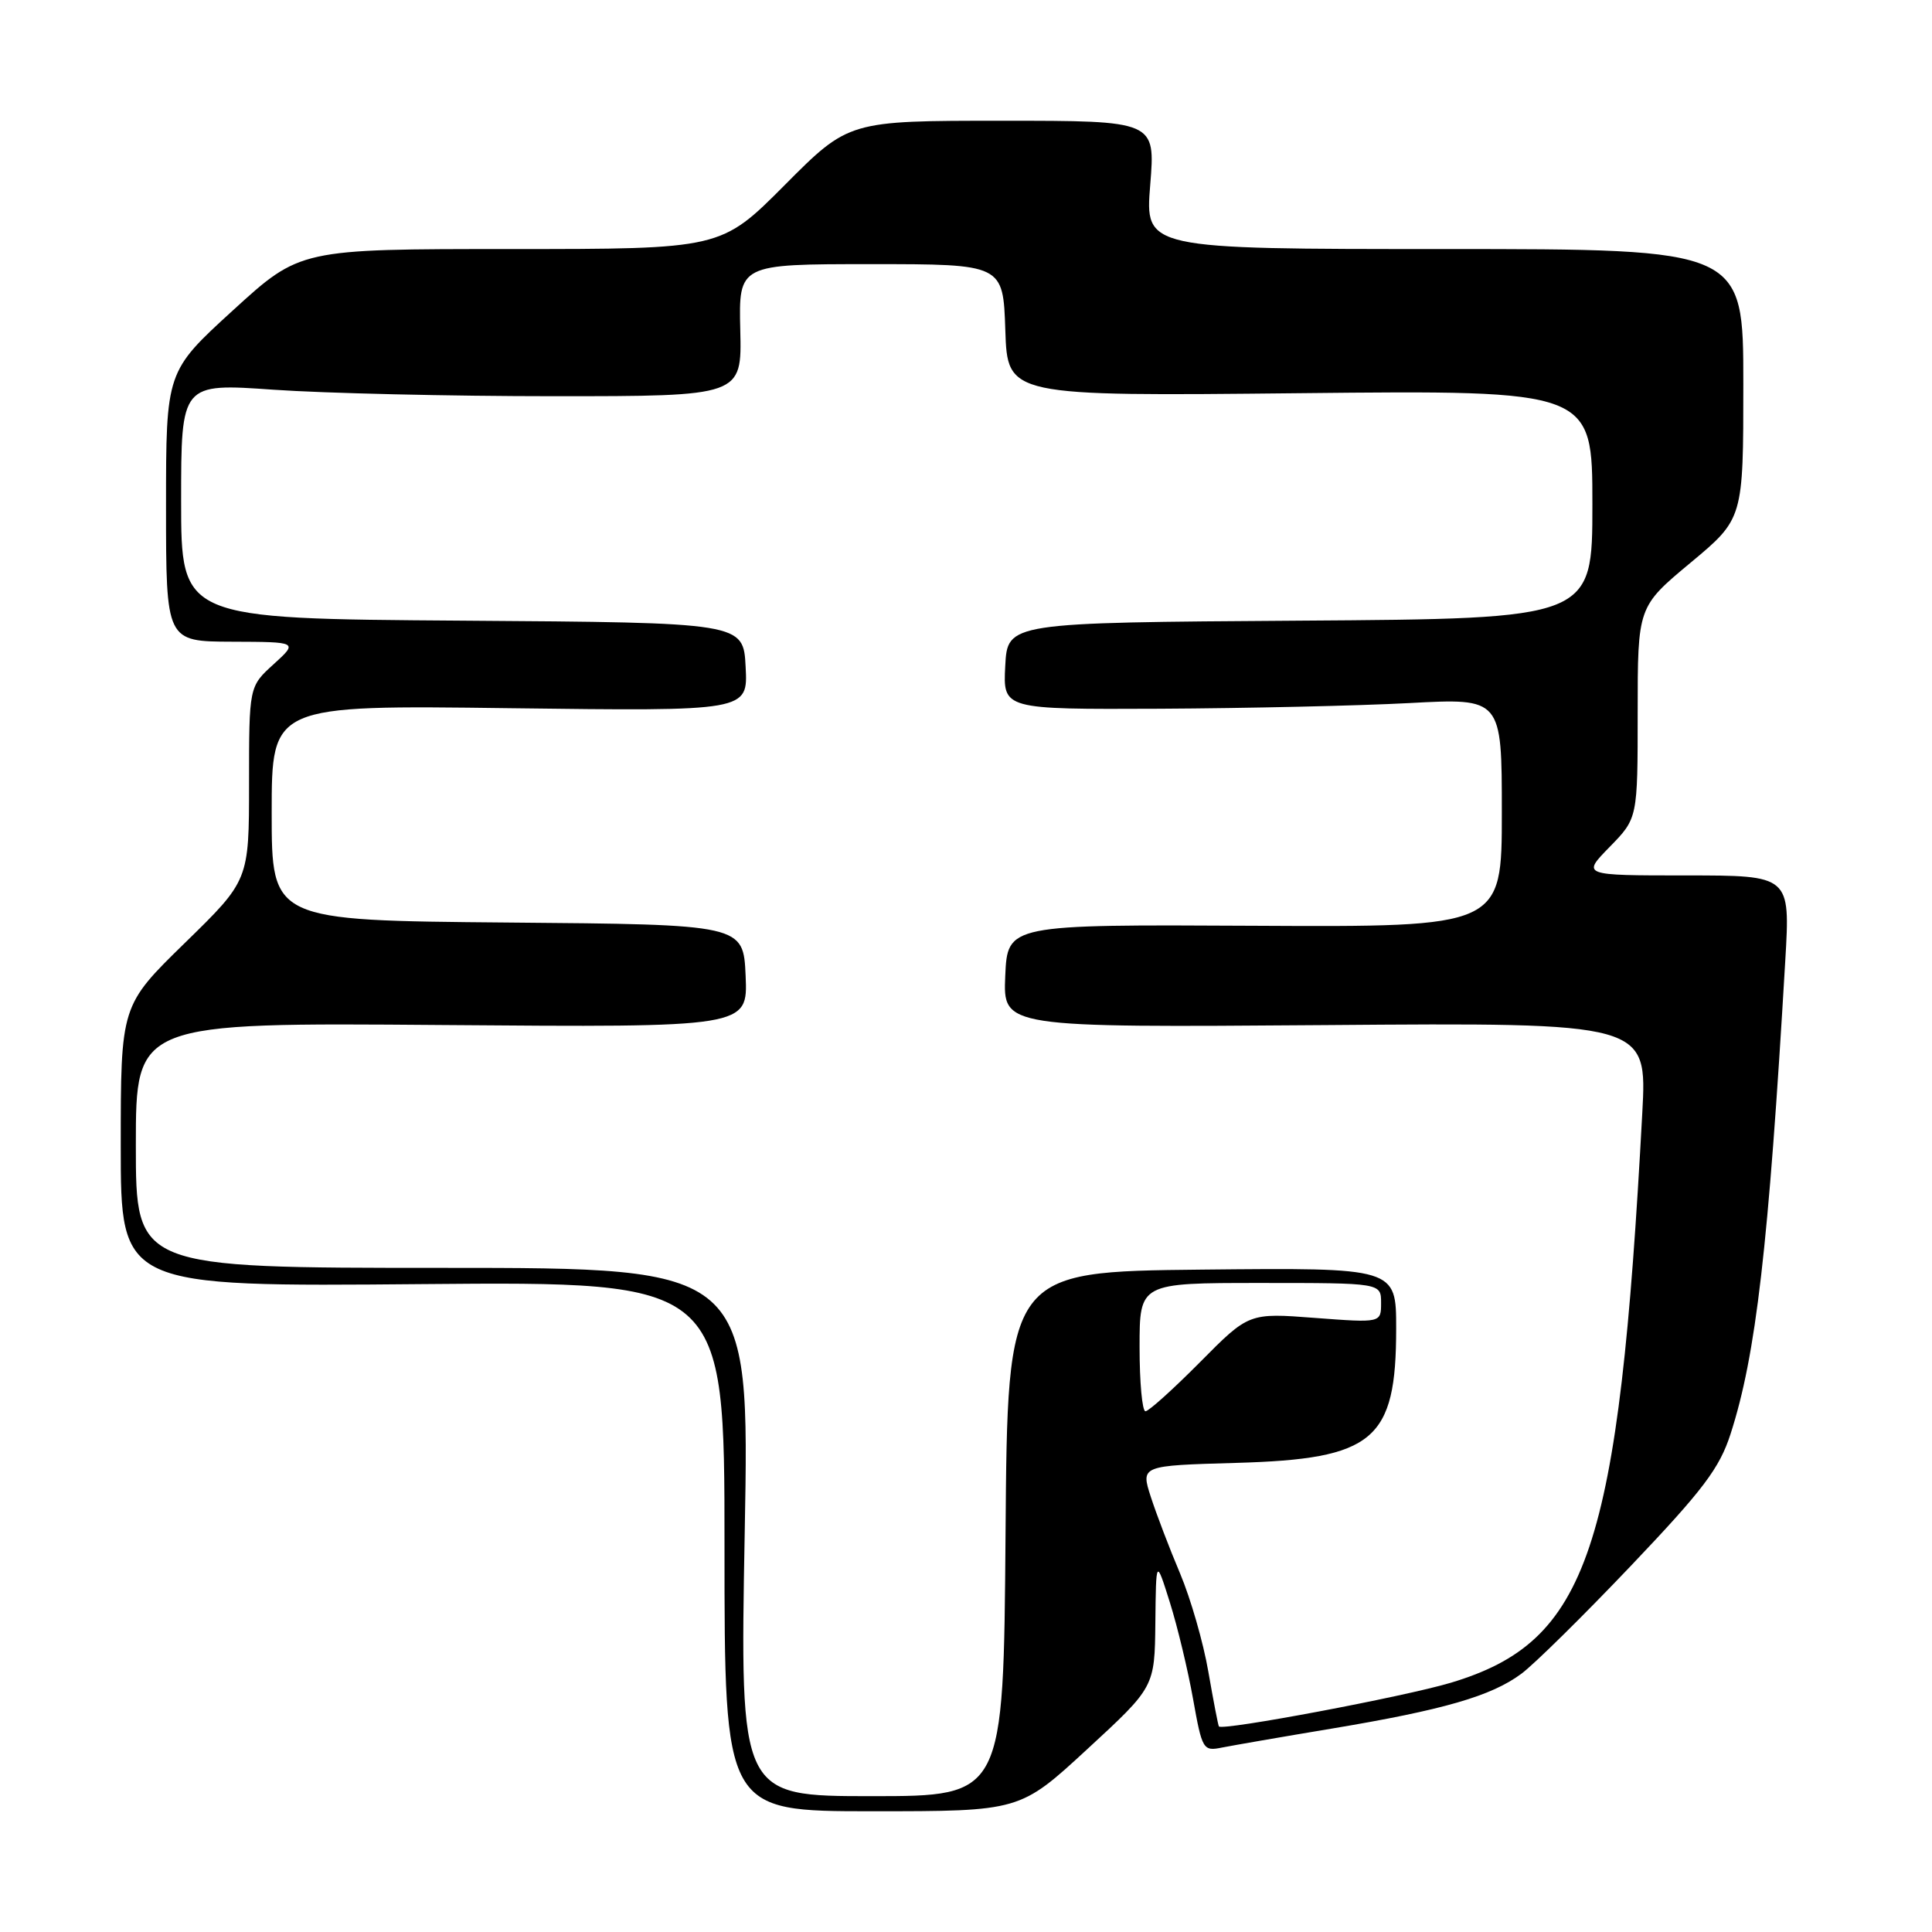 <?xml version="1.0" encoding="UTF-8" standalone="no"?>
<!DOCTYPE svg PUBLIC "-//W3C//DTD SVG 1.1//EN" "http://www.w3.org/Graphics/SVG/1.1/DTD/svg11.dtd" >
<svg xmlns="http://www.w3.org/2000/svg" xmlns:xlink="http://www.w3.org/1999/xlink" version="1.1" viewBox="0 0 256 256">
 <g >
 <path fill="currentColor"
d=" M 144.07 231.77 C 153.00 223.54 153.00 223.54 153.09 215.02 C 153.18 206.50 153.18 206.50 155.02 212.35 C 156.03 215.57 157.41 221.32 158.09 225.14 C 159.29 231.85 159.42 232.07 161.92 231.56 C 163.34 231.28 169.90 230.14 176.51 229.04 C 191.29 226.57 197.61 224.74 201.59 221.78 C 203.28 220.53 209.81 214.09 216.11 207.47 C 225.68 197.41 227.84 194.56 229.31 190.00 C 232.68 179.56 234.33 165.33 236.56 127.25 C 237.22 116.00 237.22 116.00 223.41 116.00 C 209.59 116.00 209.59 116.00 213.30 112.21 C 217.00 108.42 217.00 108.42 217.00 94.41 C 217.00 80.40 217.00 80.40 224.00 74.57 C 231.00 68.74 231.00 68.74 231.00 50.87 C 231.00 33.00 231.00 33.00 191.36 33.00 C 151.72 33.00 151.72 33.00 152.41 24.50 C 153.10 16.00 153.10 16.00 132.78 16.00 C 112.46 16.00 112.46 16.00 104.00 24.50 C 95.54 33.00 95.54 33.00 67.65 33.00 C 39.76 33.00 39.76 33.00 30.88 41.11 C 22.00 49.22 22.00 49.22 22.00 67.11 C 22.00 85.00 22.00 85.00 30.75 85.03 C 39.50 85.06 39.50 85.06 36.25 88.02 C 33.00 90.97 33.00 90.97 33.00 103.81 C 33.00 116.65 33.00 116.65 24.50 124.94 C 16.00 133.24 16.00 133.24 16.00 151.87 C 16.00 170.50 16.00 170.50 56.00 170.15 C 96.00 169.81 96.00 169.81 96.00 204.90 C 96.00 240.00 96.00 240.00 115.57 240.00 C 135.15 240.00 135.15 240.00 144.07 231.77 Z  M 98.68 203.00 C 99.32 168.00 99.32 168.00 58.66 168.00 C 18.00 168.00 18.00 168.00 18.00 151.75 C 18.00 135.50 18.00 135.50 58.55 135.82 C 99.09 136.14 99.09 136.14 98.80 129.32 C 98.50 122.50 98.50 122.50 67.25 122.24 C 36.00 121.97 36.00 121.97 36.00 107.70 C 36.00 93.43 36.00 93.43 67.55 93.84 C 99.11 94.24 99.11 94.24 98.80 88.37 C 98.50 82.50 98.50 82.50 61.25 82.24 C 24.00 81.98 24.00 81.98 24.00 66.38 C 24.00 50.78 24.00 50.78 36.25 51.64 C 42.99 52.11 59.70 52.50 73.40 52.50 C 98.30 52.50 98.30 52.50 98.09 43.75 C 97.88 35.00 97.88 35.00 115.40 35.00 C 132.92 35.00 132.92 35.00 133.21 43.75 C 133.50 52.50 133.50 52.50 172.25 52.10 C 211.00 51.70 211.00 51.70 211.00 66.84 C 211.00 81.98 211.00 81.98 172.25 82.24 C 133.50 82.50 133.50 82.50 133.20 88.25 C 132.90 94.00 132.90 94.00 153.70 93.91 C 165.14 93.85 180.01 93.52 186.75 93.16 C 199.00 92.50 199.00 92.50 199.00 107.67 C 199.00 122.84 199.00 122.84 166.25 122.67 C 133.50 122.50 133.50 122.50 133.20 129.33 C 132.91 136.15 132.91 136.15 175.58 135.83 C 218.26 135.50 218.26 135.50 217.61 147.50 C 214.49 205.56 210.47 217.50 192.25 222.97 C 186.08 224.82 161.93 229.37 161.51 228.76 C 161.41 228.62 160.78 225.35 160.11 221.50 C 159.45 217.65 157.76 211.80 156.37 208.50 C 154.97 205.20 153.23 200.63 152.49 198.35 C 151.15 194.20 151.15 194.20 163.83 193.84 C 182.08 193.32 185.00 190.86 185.00 176.03 C 185.00 167.97 185.00 167.97 159.25 168.23 C 133.50 168.50 133.50 168.50 133.24 203.25 C 132.97 238.00 132.97 238.00 115.51 238.00 C 98.04 238.00 98.04 238.00 98.68 203.00 Z  M 151.00 178.50 C 151.00 170.00 151.00 170.00 167.00 170.00 C 183.00 170.00 183.00 170.00 183.00 172.64 C 183.00 175.29 183.00 175.29 174.24 174.63 C 165.48 173.96 165.48 173.96 159.02 180.48 C 155.46 184.07 152.21 187.00 151.78 187.00 C 151.35 187.00 151.00 183.18 151.00 178.50 Z "/>
</g>
</svg>